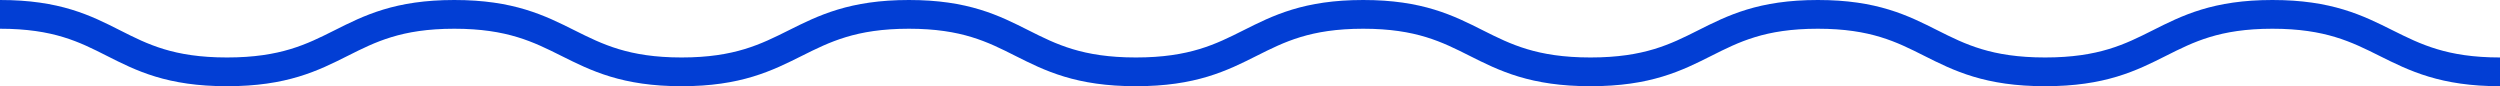 <svg width="87" height="3" viewBox="0 0 87 3" fill="none" xmlns="http://www.w3.org/2000/svg">
<g clip-path="url(#clip0_390_1465)">
<path d="M0 0.5C3.95 0.5 3.95 2.5 7.9 2.5C11.85 2.5 11.9 0.5 15.81 0.5C19.72 0.5 19.81 2.5 23.72 2.5C27.63 2.5 27.72 0.5 31.63 0.5C35.54 0.5 35.58 2.5 39.53 2.5C43.48 2.5 43.53 0.5 47.44 0.5C51.35 0.5 51.39 2.5 55.35 2.5C59.31 2.5 59.35 0.5 63.26 0.5C67.17 0.5 67.21 2.5 71.17 2.5C75.13 2.5 75.17 0.5 79.08 0.5C82.99 0.5 83.08 2.5 87 2.5" stroke="#023ED4" stroke-miterlimit="10"/>
</g>
<defs>
<clipPath id="clip0_390_1465">
<rect width="87" height="3" fill="white"/>
</clipPath>
</defs>
</svg>
